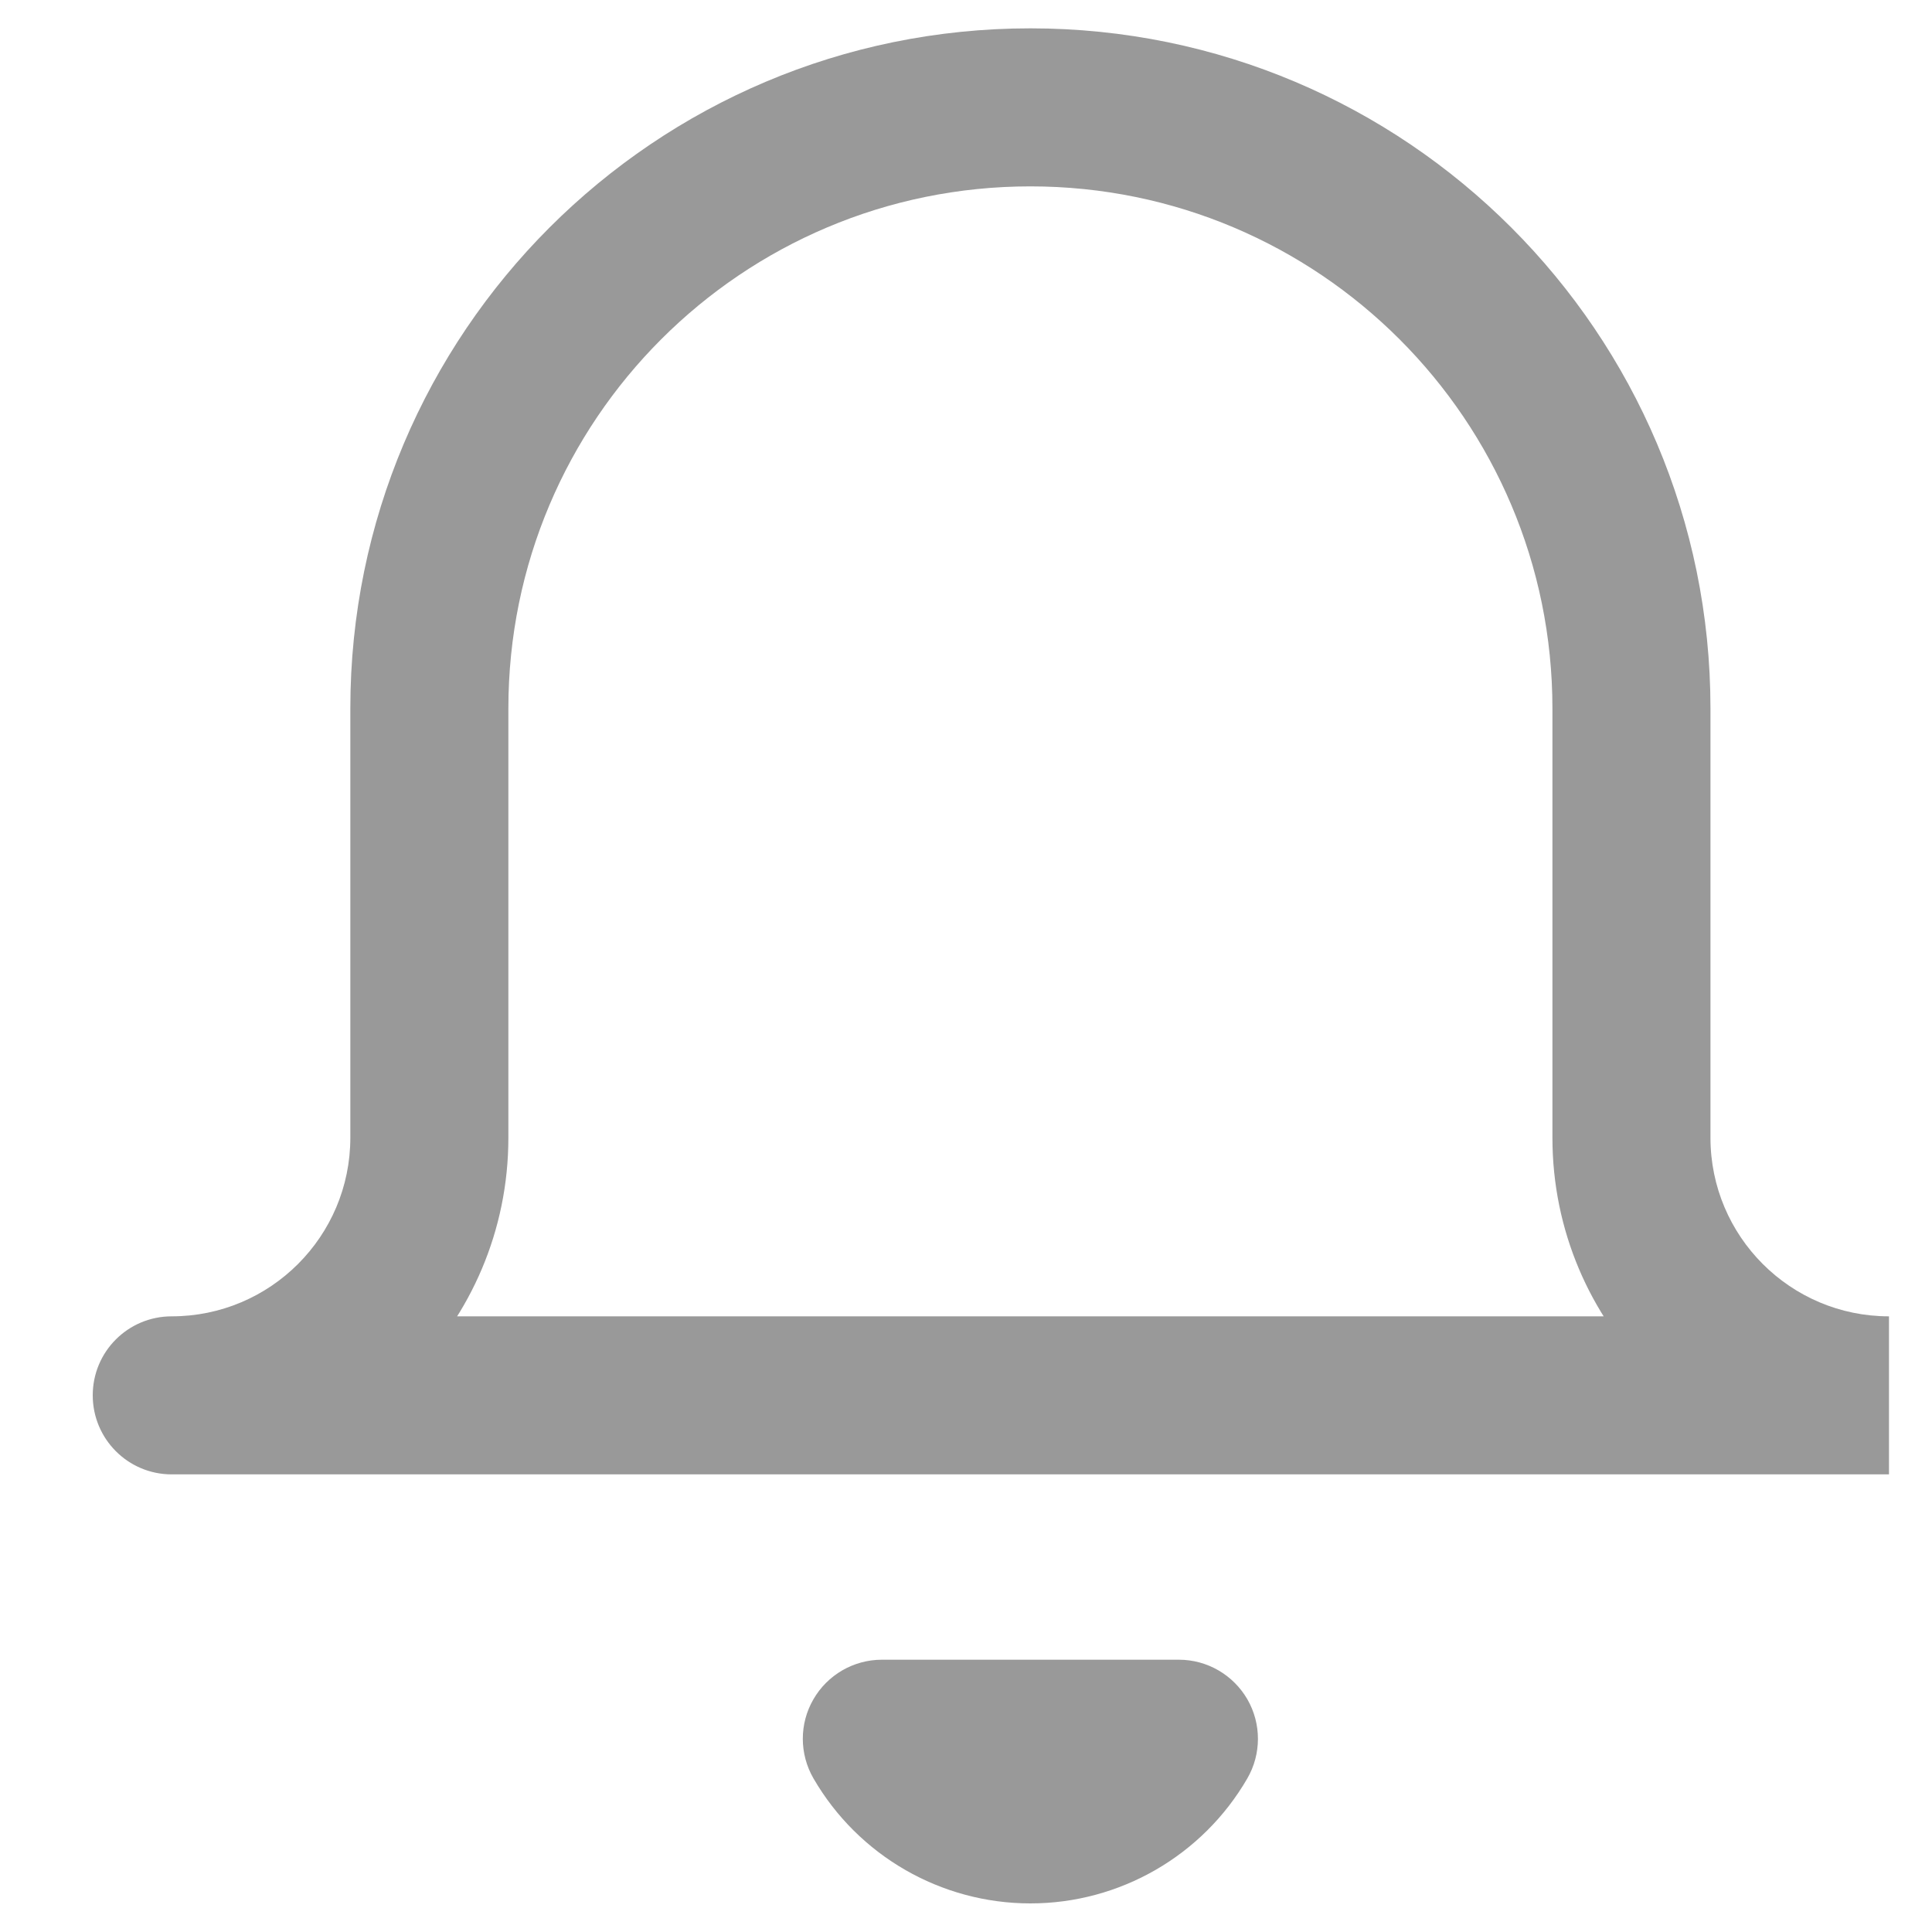 <svg width="15" height="15" viewBox="0 0 15 15" fill="none" xmlns="http://www.w3.org/2000/svg">
<path d="M1.333 10.22C0.994 10.22 0.72 10.494 0.72 10.833C0.72 11.172 0.994 11.447 1.333 11.447V10.22ZM3.333 5.5H2.72H3.333ZM12.666 5.5H13.28H12.666ZM9.153 13.5L9.684 13.808C9.794 13.618 9.794 13.384 9.685 13.194C9.575 13.004 9.373 12.886 9.153 12.886V13.5ZM6.847 13.5V12.886C6.627 12.886 6.424 13.004 6.315 13.194C6.205 13.384 6.206 13.618 6.316 13.808L6.847 13.5ZM14.666 10.22H1.333V11.447H14.666V10.22ZM1.333 11.447C2.777 11.447 3.947 10.277 3.947 8.833H2.72C2.72 9.599 2.099 10.22 1.333 10.22V11.447ZM3.947 8.833V5.5H2.72V8.833H3.947ZM3.947 5.5C3.947 3.261 5.761 1.447 8 1.447V0.22C5.084 0.22 2.72 2.584 2.72 5.5H3.947ZM8 1.447C10.238 1.447 12.053 3.261 12.053 5.5H13.28C13.28 2.584 10.916 0.22 8 0.22V1.447ZM12.053 5.5V8.833H13.28V5.5H12.053ZM12.053 8.833C12.053 10.277 13.223 11.447 14.666 11.447V10.22C13.901 10.22 13.28 9.599 13.28 8.833H12.053ZM8.623 13.192C8.494 13.414 8.257 13.551 8 13.551V14.778C8.694 14.778 9.336 14.408 9.684 13.808L8.623 13.192ZM8 13.551C7.743 13.551 7.506 13.414 7.377 13.192L6.316 13.808C6.664 14.408 7.306 14.778 8 14.778V13.551ZM6.847 14.113H9.153V12.886H6.847V14.113Z" fill="#999999"/>
</svg>
